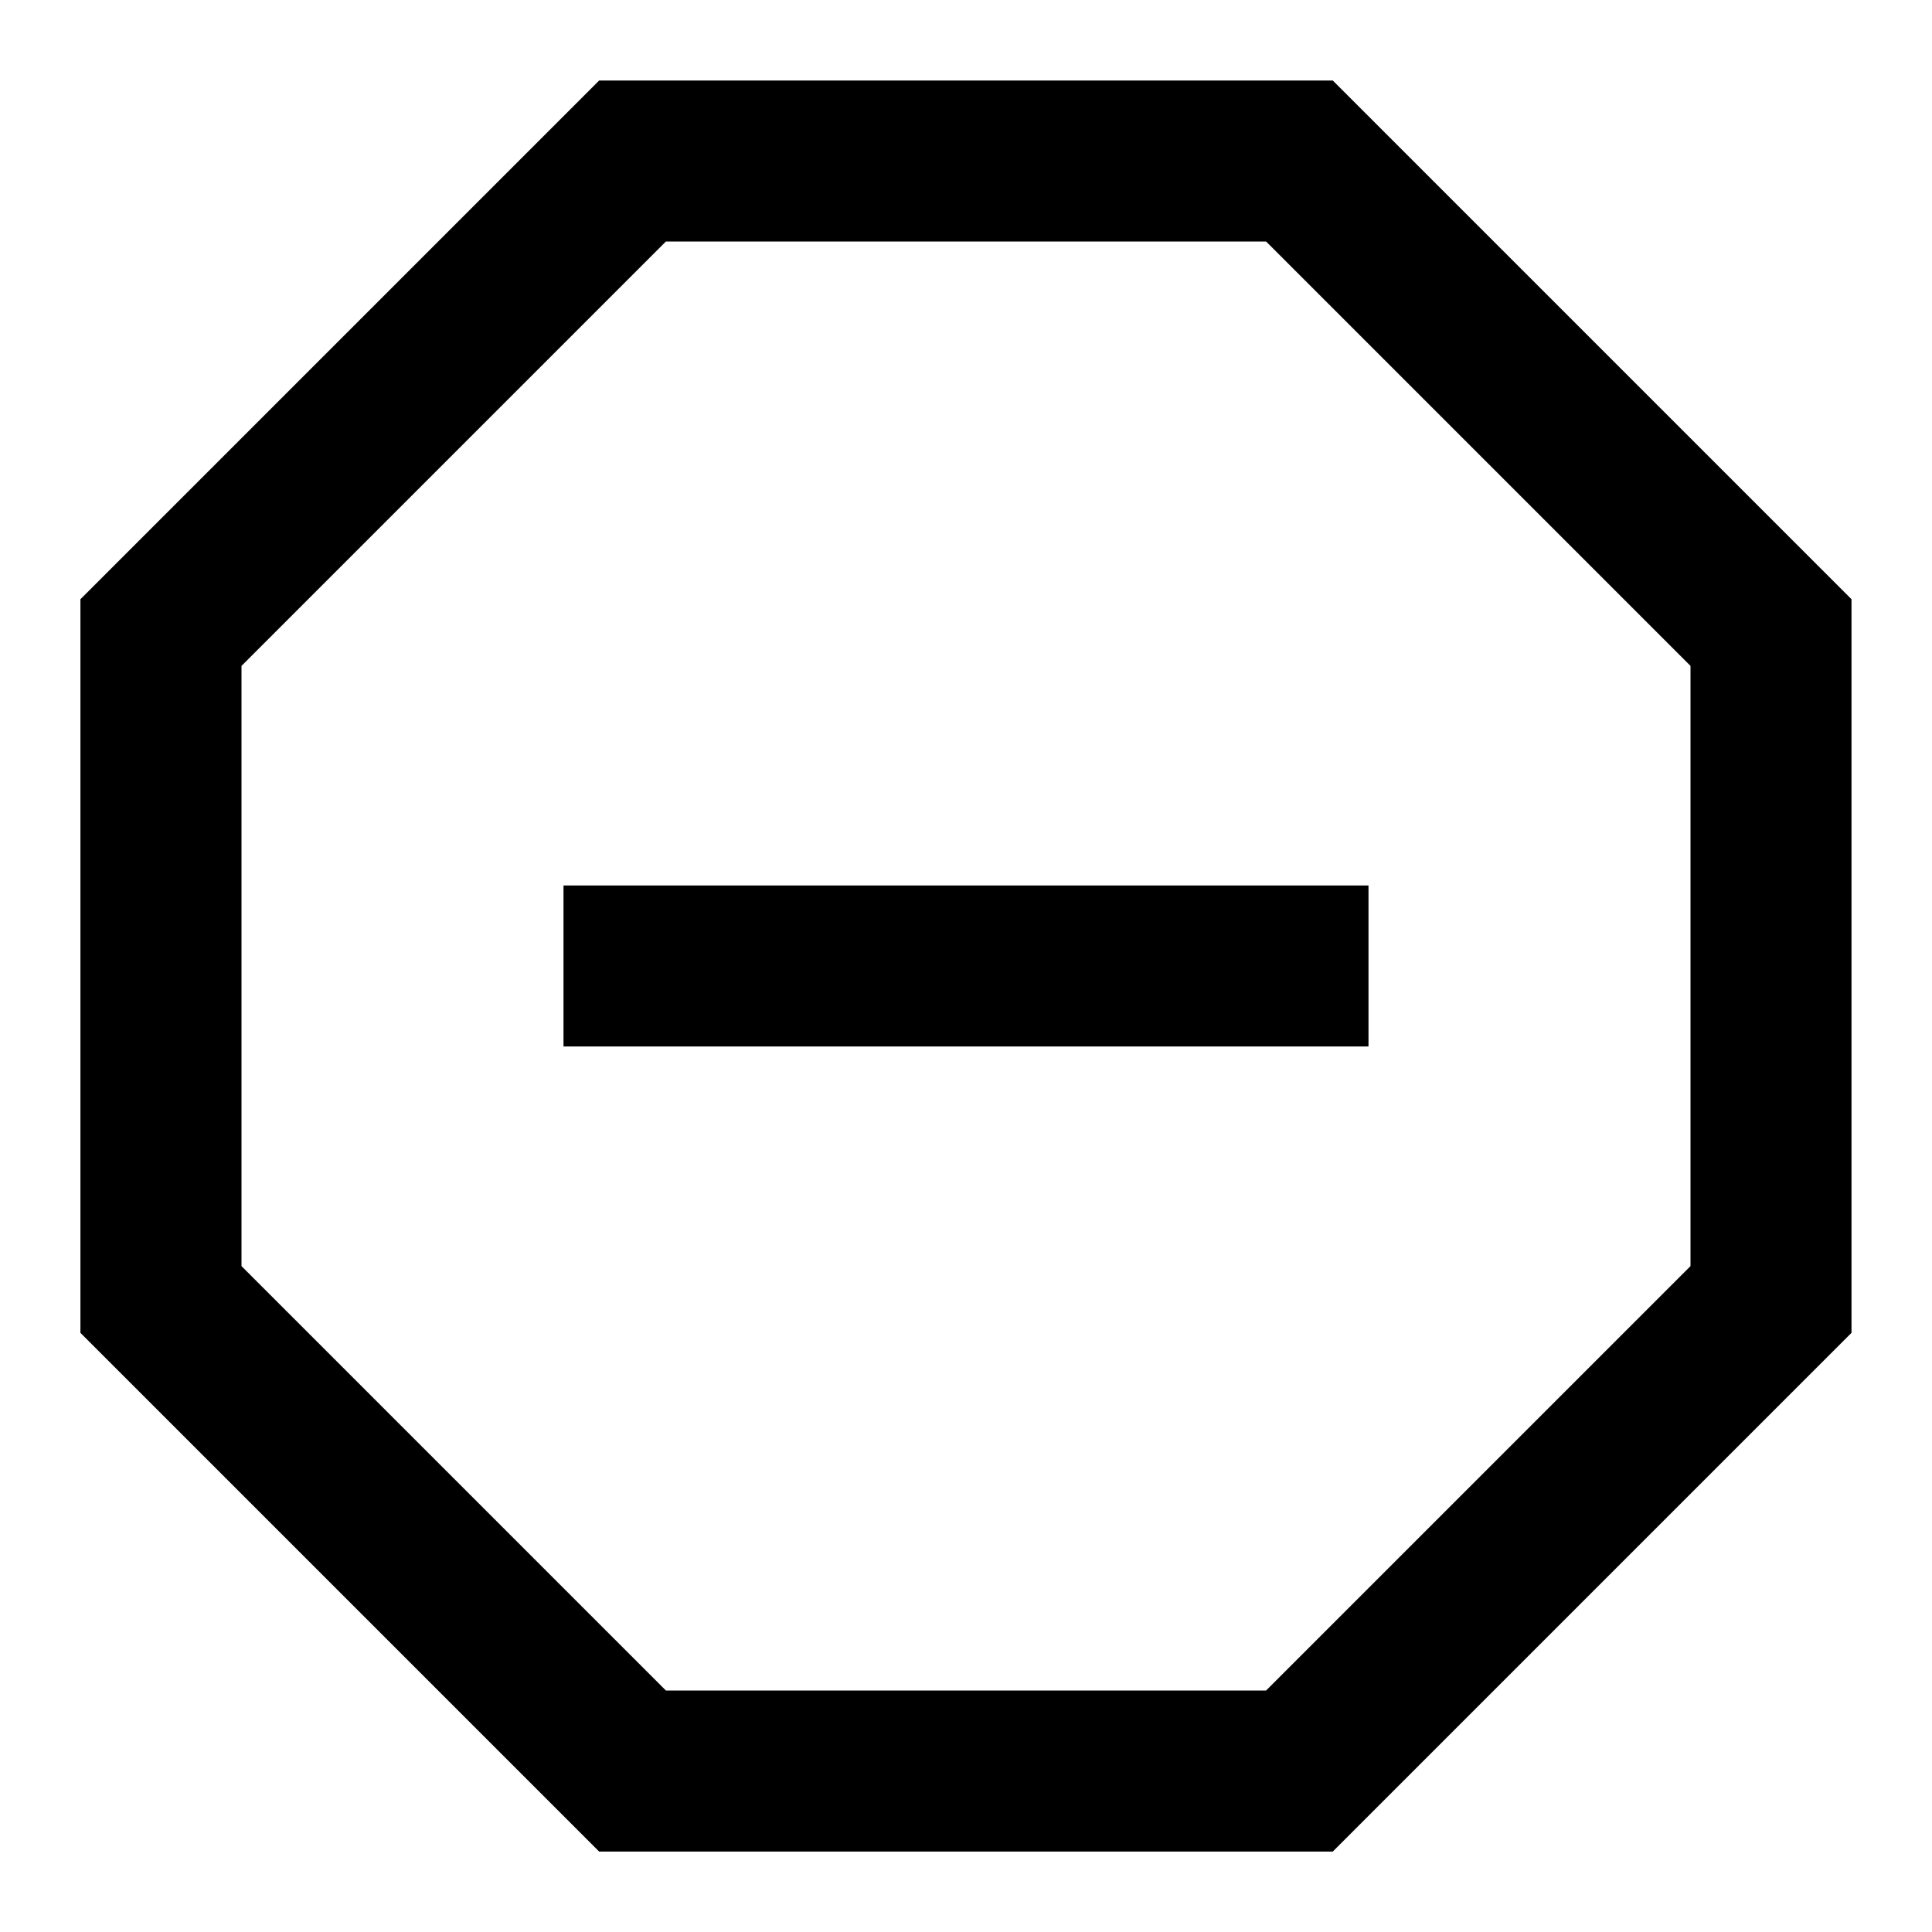 <!-- Generated by IcoMoon.io -->
<svg version="1.1" xmlns="http://www.w3.org/2000/svg" width="24" height="24" viewBox="0 0 24 24">
<title>notifications-minus-octagon-24</title>
<path d="M23 7.444v9.113l-6.444 6.444h-9.113l-6.444-6.444v-9.113l6.444-6.444h9.113l6.444 6.444zM15.728 3h-7.456l-5.272 5.272v7.456l5.272 5.272h7.456l5.272-5.272v-7.456l-5.272-5.272zM17 11h-10v2h10v-2z"></path>
</svg>

